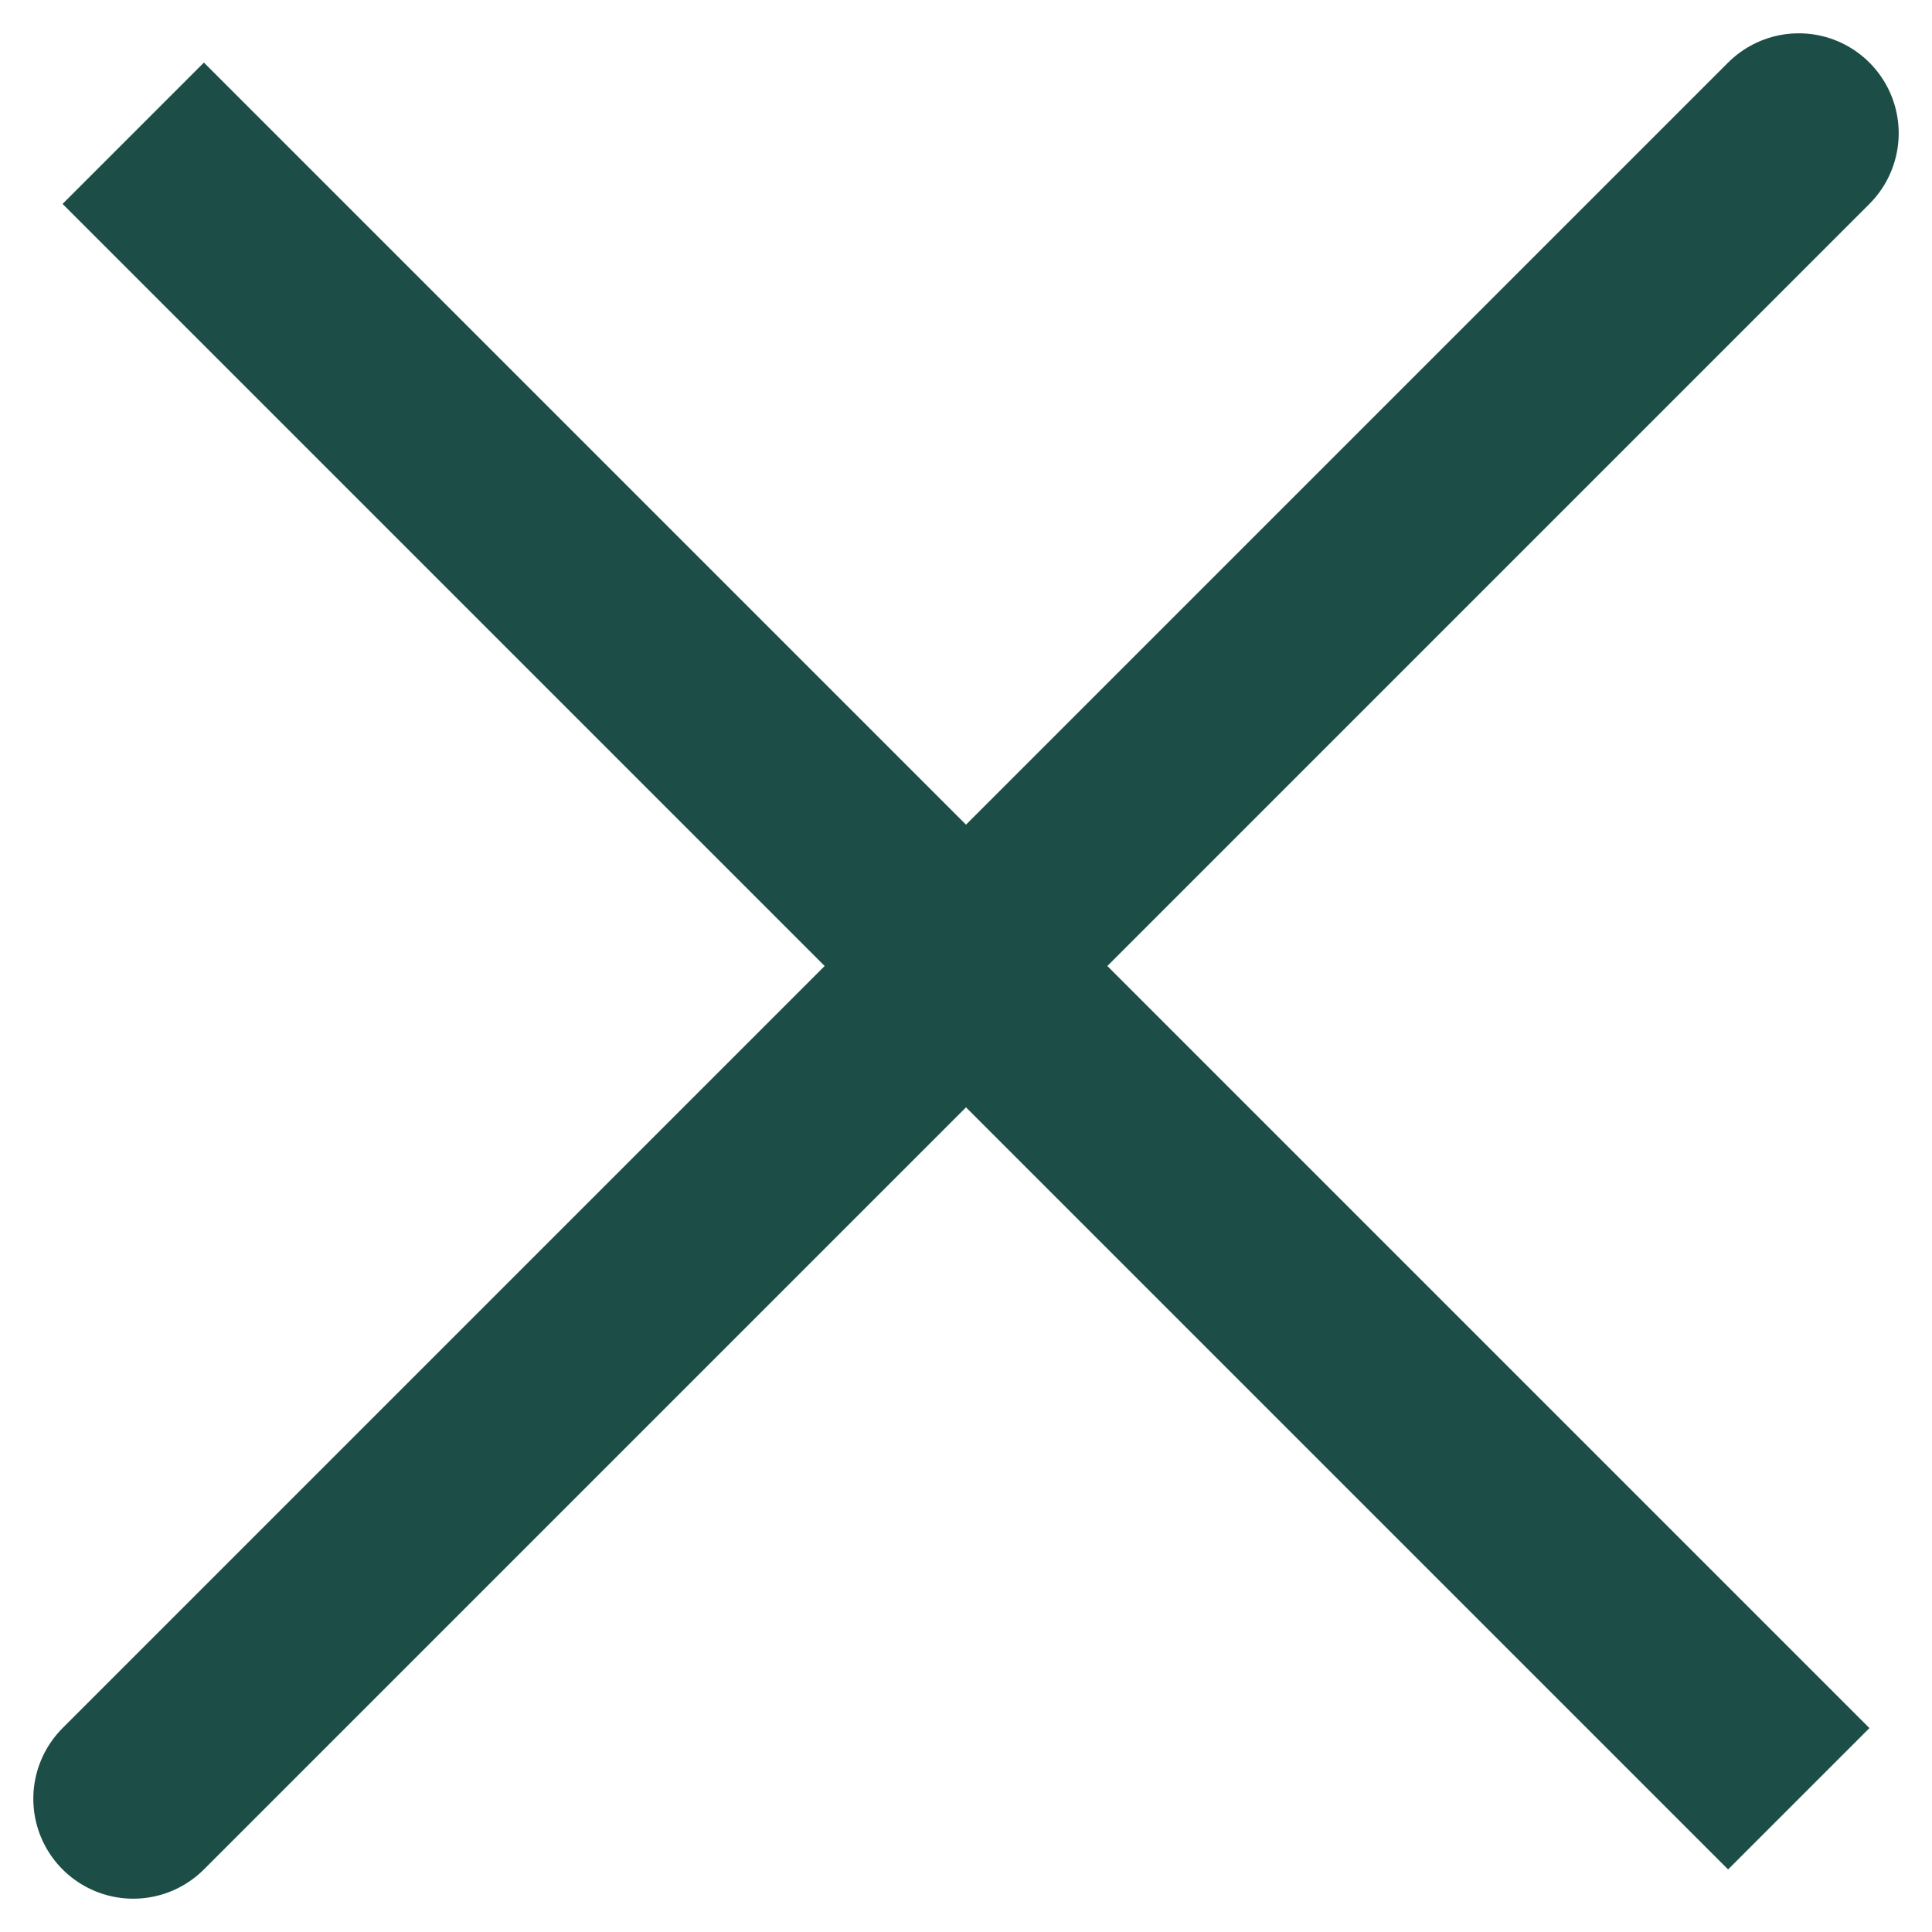 <svg width="29" height="29" viewBox="0 0 29 29" fill="none" xmlns="http://www.w3.org/2000/svg">
<path d="M27 2L2 27M27 27L2 2L27 27Z" stroke="#1C4E47" stroke-width="3" stroke-linecap="round"/>
</svg>
